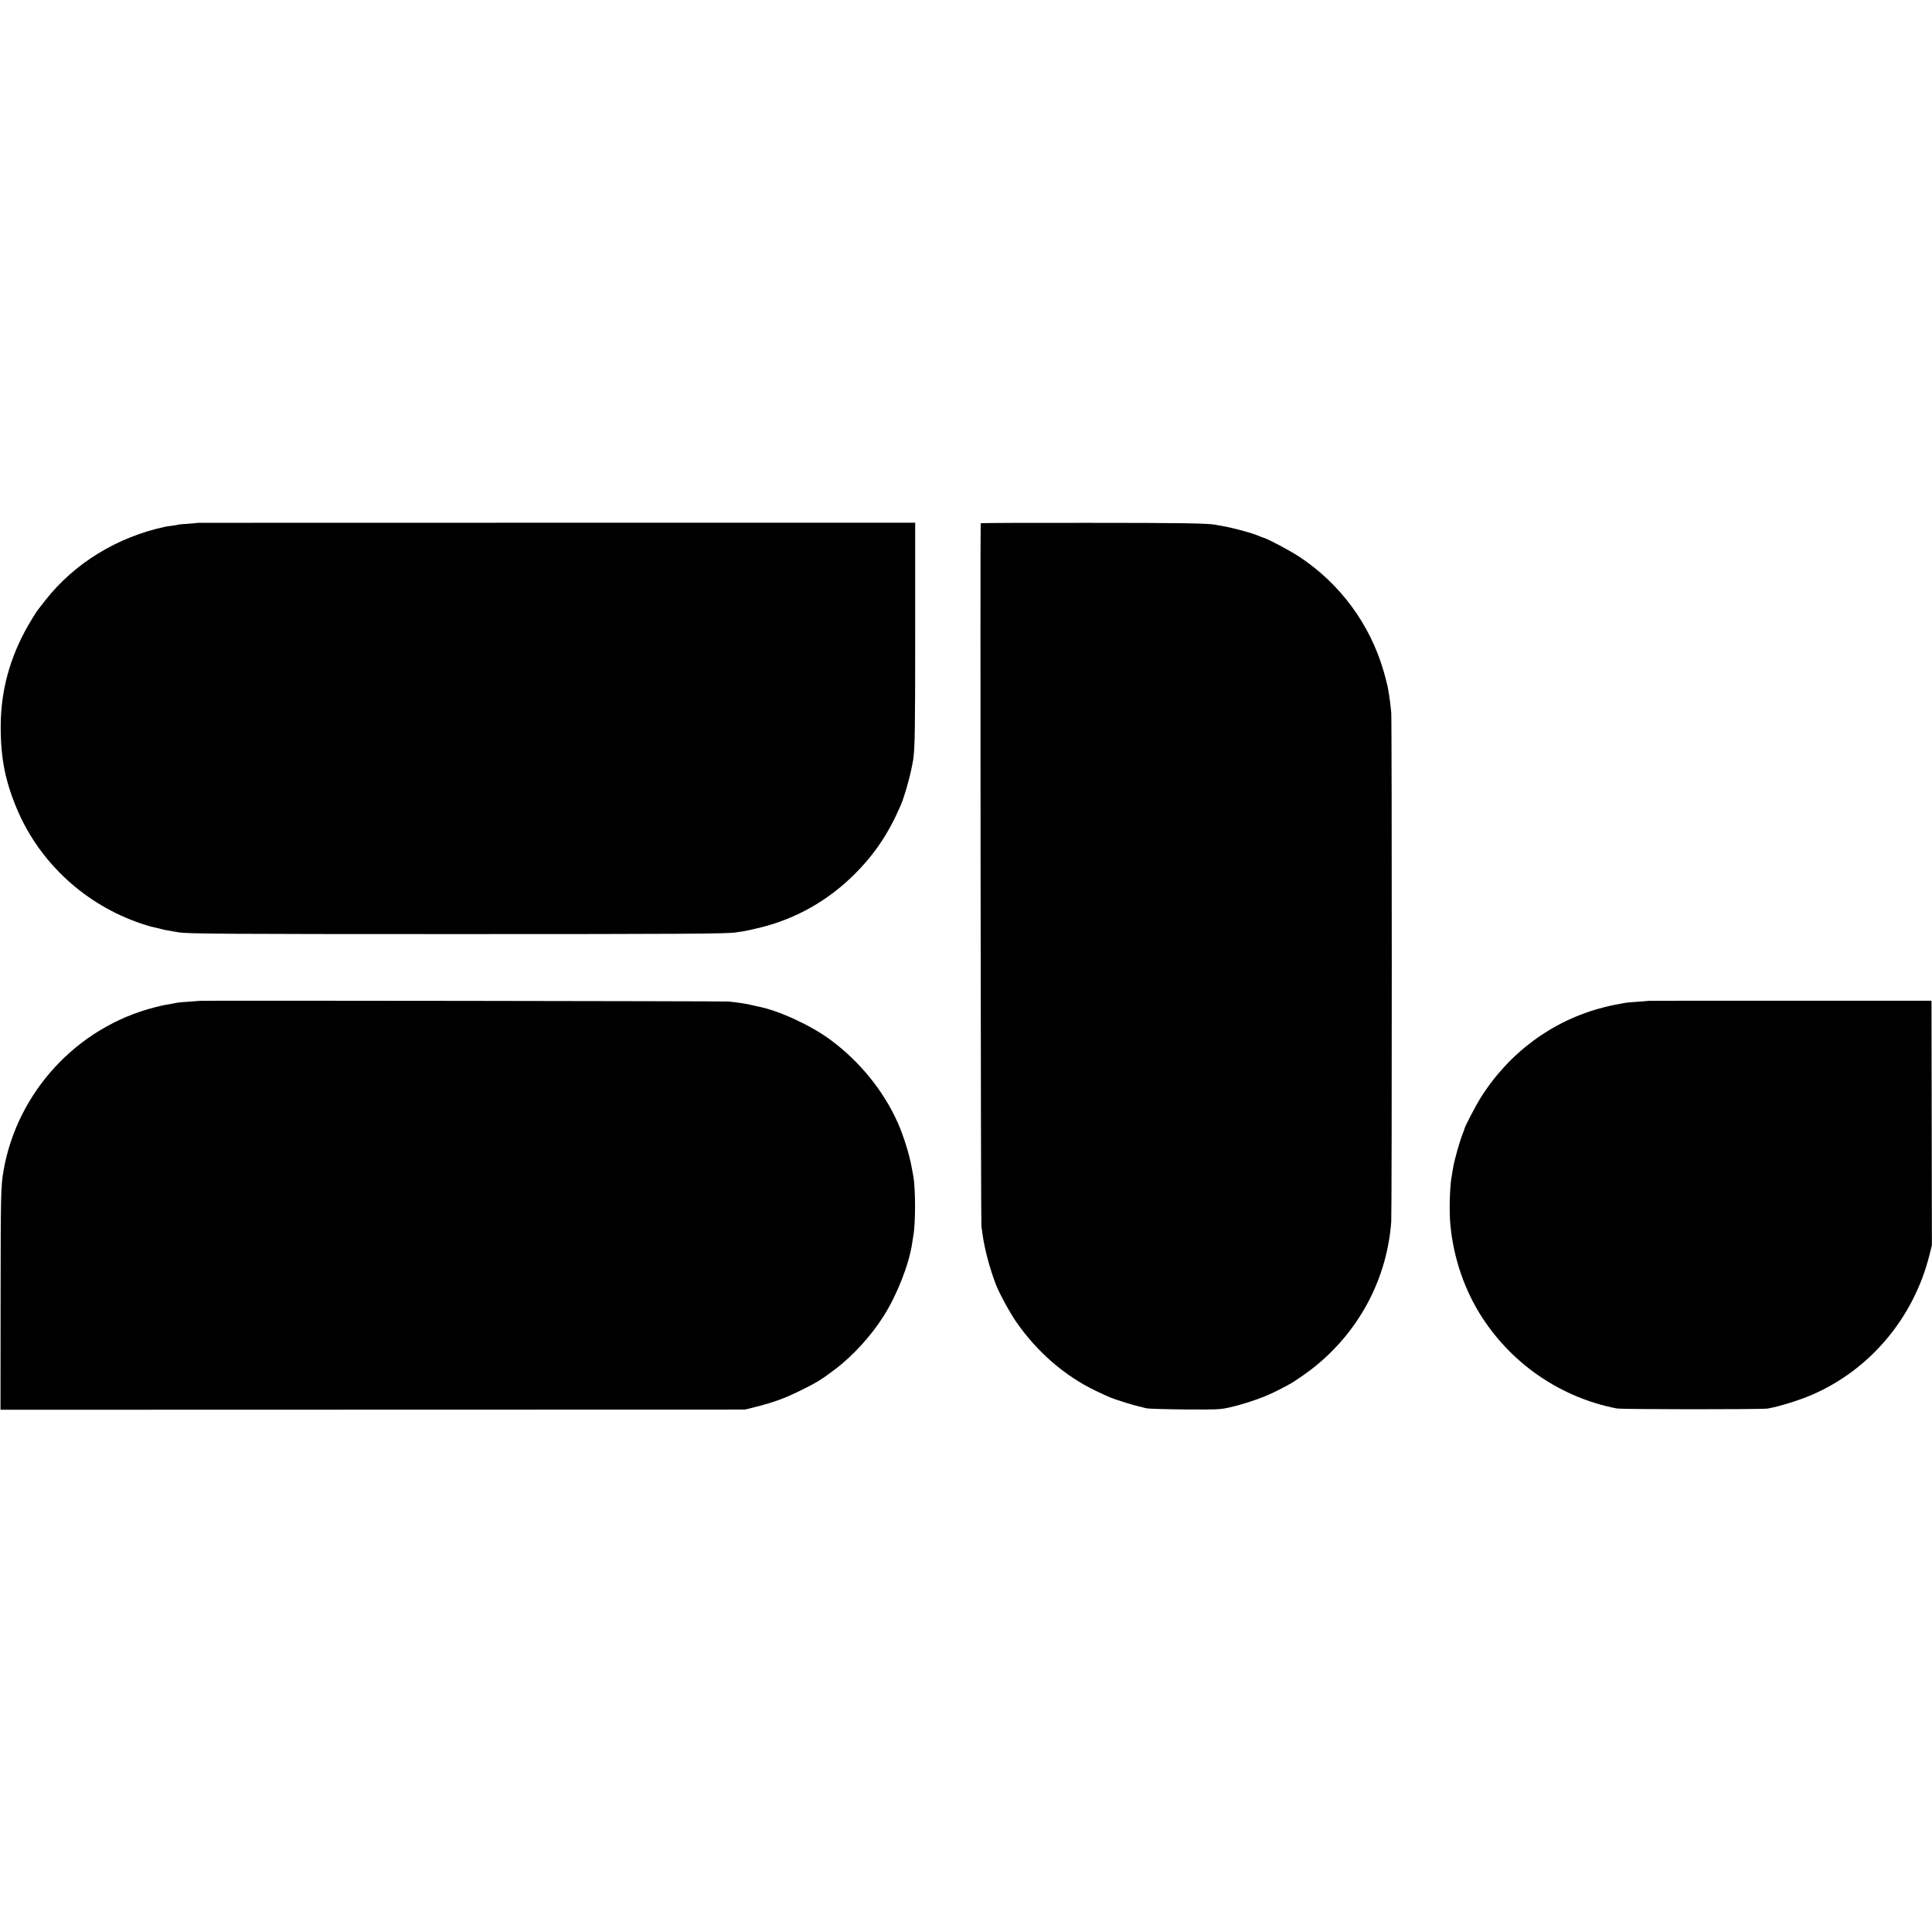 <?xml version="1.0" standalone="no"?>
<!DOCTYPE svg PUBLIC "-//W3C//DTD SVG 20010904//EN"
 "http://www.w3.org/TR/2001/REC-SVG-20010904/DTD/svg10.dtd">
<svg version="1.0" xmlns="http://www.w3.org/2000/svg"
 width="1920pt" height="1920pt" viewBox="0 0 1920 1920"
 preserveAspectRatio="xMidYMid meet">
<g transform="translate(0,1920) scale(0.1,-0.1)"
fill="#000000" stroke="none">
<path d="M1967 14004 c-1 -1 -44 -5 -96 -9 -52 -3 -97 -7 -100 -9 -3 -2 -28
-6 -56 -10 -27 -3 -59 -8 -70 -10 -479 -102 -904 -362 -1194 -731 -34 -44 -68
-87 -74 -95 -14 -17 -70 -107 -100 -160 -181 -320 -268 -641 -270 -995 -1
-322 46 -556 168 -840 227 -527 679 -939 1230 -1124 50 -16 101 -32 115 -34
14 -3 43 -10 65 -15 42 -12 76 -18 135 -28 19 -3 46 -7 60 -10 85 -14 468 -17
2755 -17 2256 0 2705 3 2780 17 11 2 42 7 68 10 26 4 108 22 181 40 349 88
661 264 921 521 202 200 341 404 464 687 43 98 105 324 126 458 17 113 20 287
20 1270 l0 1085 -3563 0 c-1960 0 -3564 0 -3565 -1z"/>
<path d="M9746 14000 c-6 -12 1 -6949 7 -6985 3 -22 9 -60 12 -85 20 -145 69
-330 133 -498 31 -81 138 -278 200 -367 206 -299 484 -540 792 -687 134 -64
153 -72 260 -106 84 -27 124 -39 245 -68 17 -4 185 -9 375 -11 319 -2 352 -1
440 18 122 27 261 71 375 119 78 33 113 51 230 114 63 34 202 132 280 198 429
359 690 865 731 1417 7 98 7 4985 0 5061 -8 78 -15 136 -21 170 -3 14 -7 41
-10 60 -3 19 -8 43 -11 52 -3 9 -7 25 -9 36 -2 10 -13 52 -25 93 -136 468
-433 869 -839 1137 -93 61 -301 171 -351 187 -14 4 -38 13 -55 21 -61 27 -266
82 -365 98 -19 3 -44 7 -55 10 -79 16 -339 20 -1273 20 -585 1 -1065 -1 -1066
-4z"/>
<path d="M1987 9254 c-1 -1 -47 -4 -102 -8 -55 -3 -111 -8 -125 -11 -14 -2
-36 -7 -50 -10 -14 -2 -41 -7 -60 -10 -19 -3 -70 -15 -113 -26 -770 -196
-1367 -842 -1502 -1624 -27 -159 -28 -227 -29 -1293 l-1 -1082 3700 1 3700 1
115 29 c179 46 283 85 435 160 163 80 204 106 340 208 182 137 364 337 489
536 133 211 251 514 281 720 3 23 8 52 10 65 25 122 25 484 0 610 -3 14 -10
52 -16 85 -21 120 -81 312 -136 435 -141 318 -376 608 -668 825 -194 144 -512
291 -715 331 -14 3 -52 11 -85 19 -57 13 -118 22 -215 32 -37 4 -5248 11
-5253 7z"/>
<path d="M16387 9254 c-1 -1 -45 -4 -97 -8 -102 -7 -128 -9 -175 -19 -16 -4
-46 -9 -65 -12 -19 -3 -70 -15 -113 -26 -507 -129 -941 -449 -1226 -904 -42
-67 -151 -275 -156 -299 -1 -6 -7 -24 -14 -40 -34 -84 -86 -266 -101 -356 -6
-36 -13 -76 -15 -90 -18 -102 -24 -347 -11 -475 32 -333 143 -654 320 -925
306 -467 785 -790 1332 -897 49 -10 1444 -11 1501 -1 111 19 315 82 441 137
576 249 1009 763 1166 1386 l25 100 -2 1215 -2 1215 -1403 0 c-772 0 -1404 0
-1405 -1z"/>
</g>
</svg>
